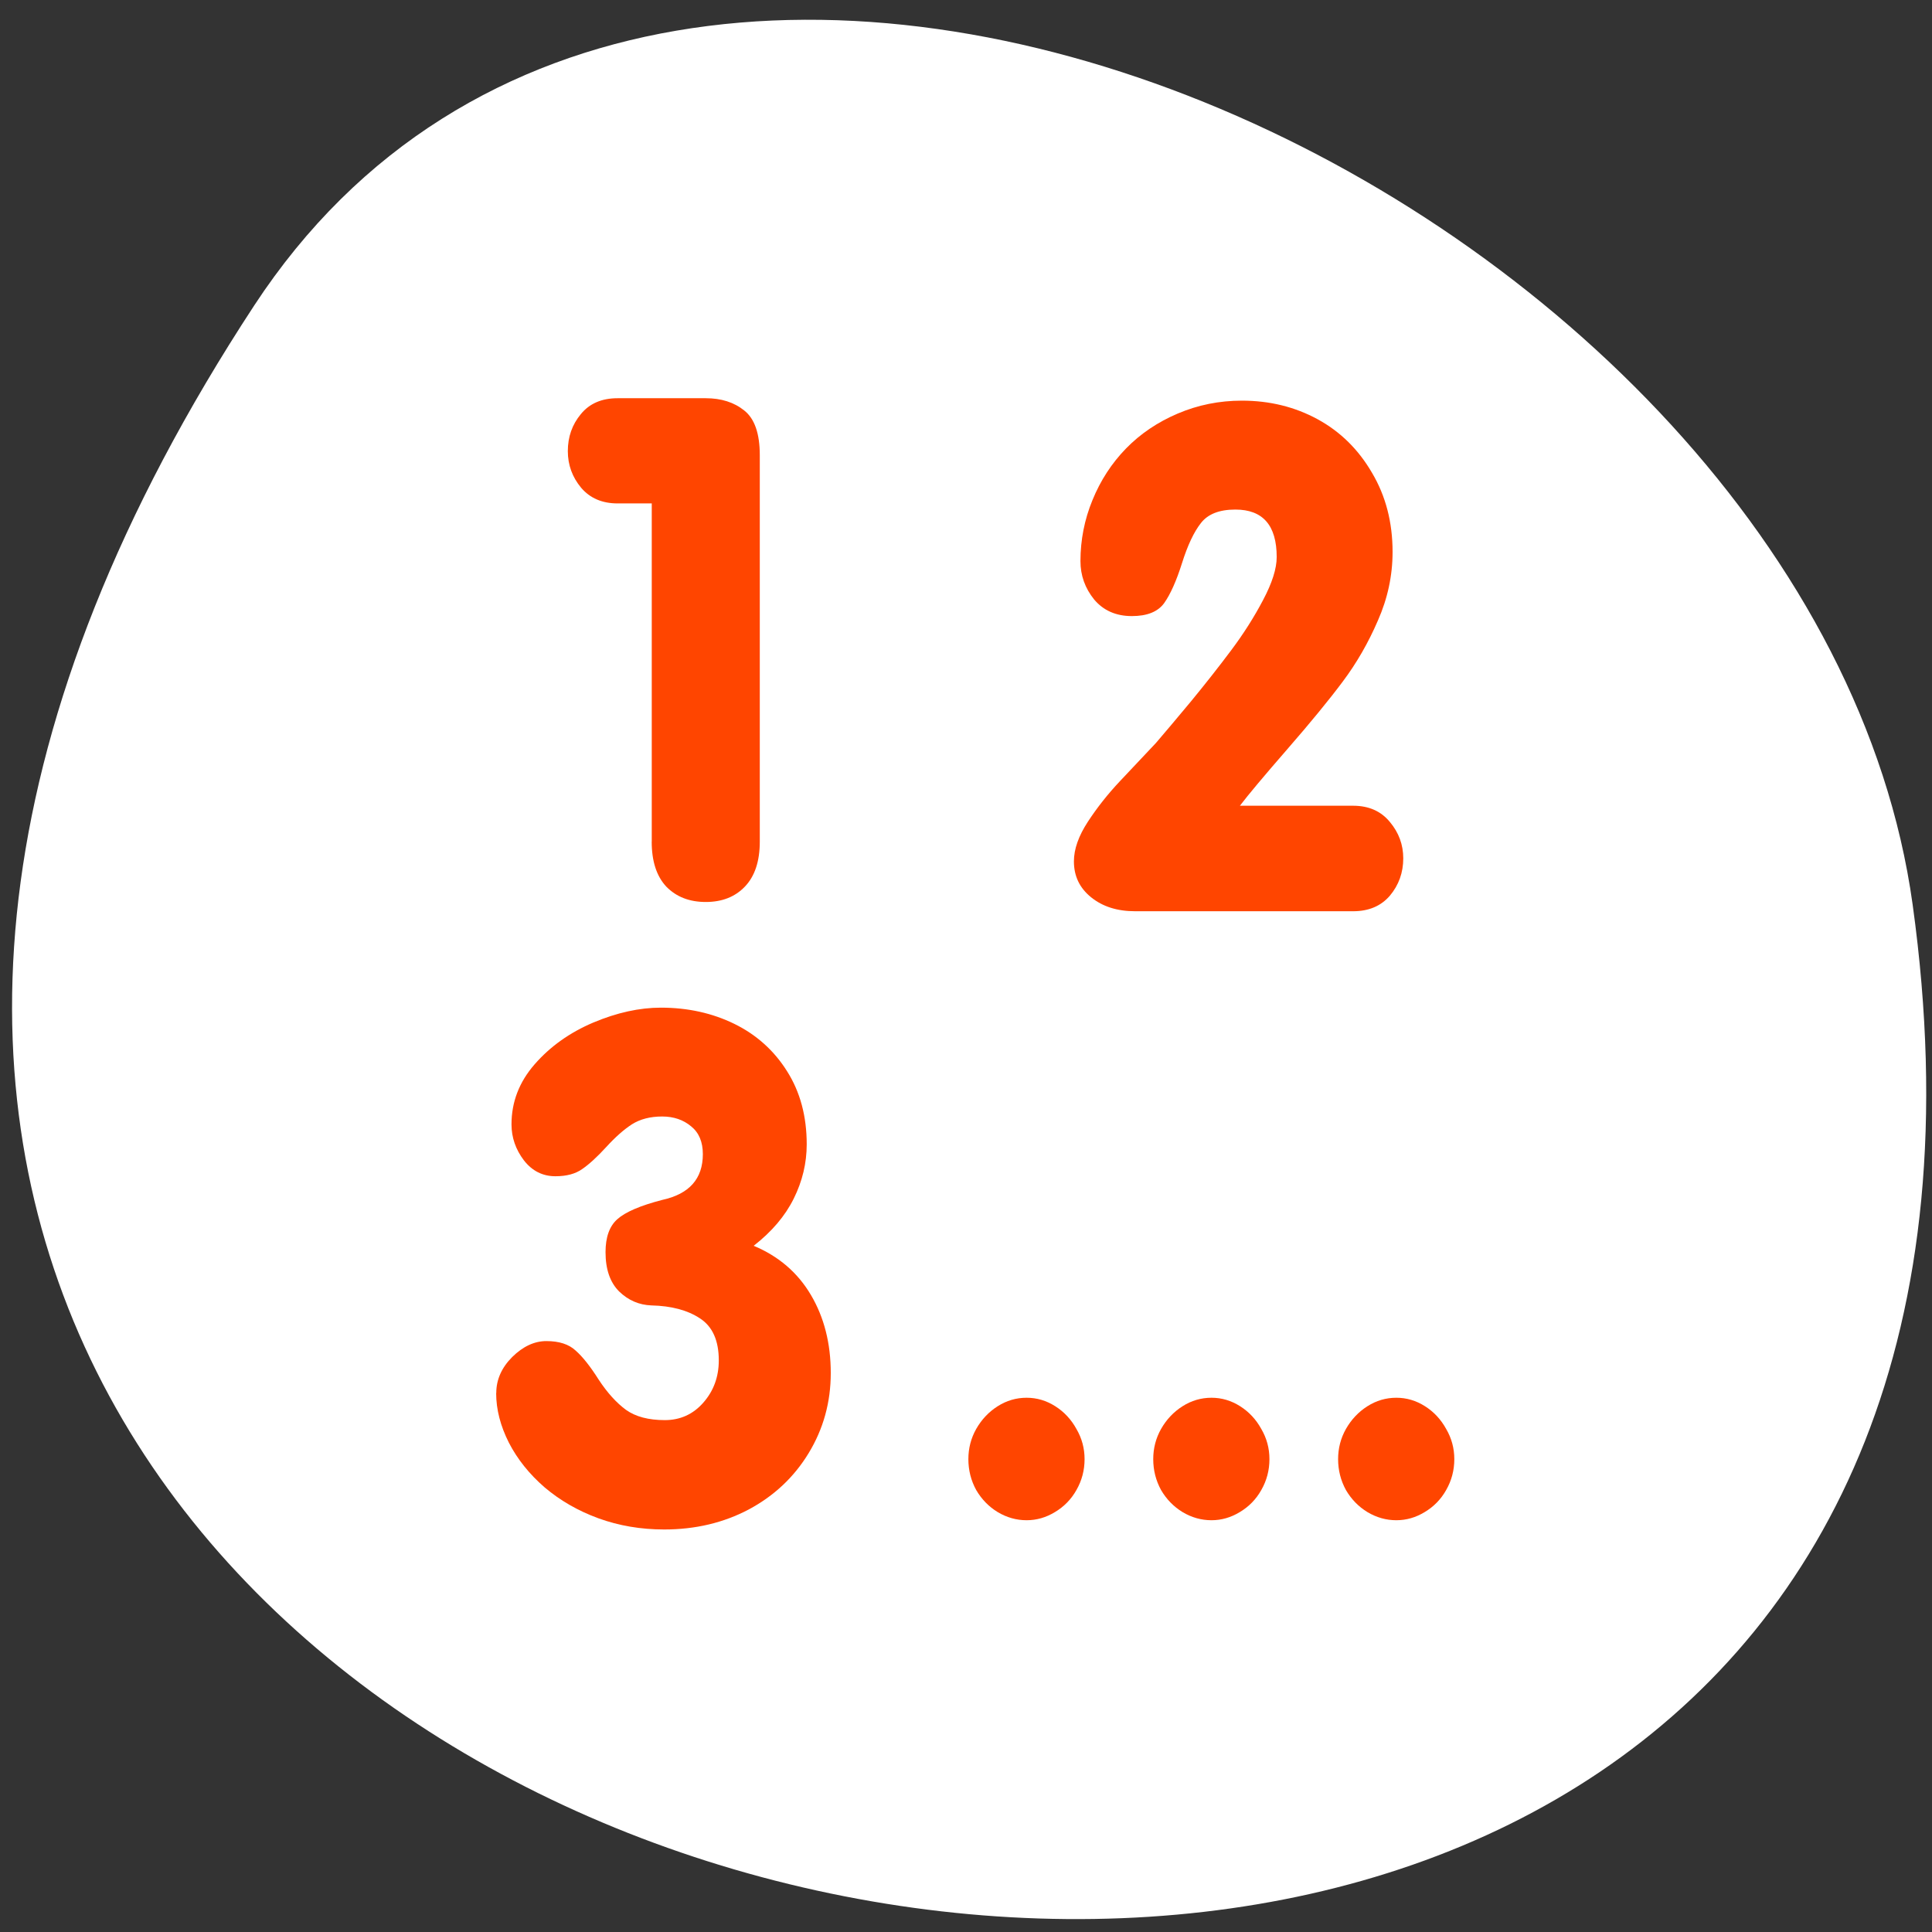 <svg xmlns="http://www.w3.org/2000/svg" viewBox="0 0 256 256"><rect x="0" y="0" width="256" height="256" fill="#333333" stroke="none"/><defs><clipPath><path d="m -24 13 c 0 1.105 -0.672 2 -1.5 2 -0.828 0 -1.5 -0.895 -1.5 -2 0 -1.105 0.672 -2 1.5 -2 0.828 0 1.5 0.895 1.5 2 z" transform="matrix(15.333 0 0 11.5 415 -125.5)"/></clipPath></defs><path d="m 33.675 40.492 c -145.18 221.56 251.35 307.3 219.76 79.37 -12.881 -92.96 -164.23 -164.13 -219.76 -79.37 z" style="fill:#ffffff;color:#000"/><g transform="matrix(2.691 0 0 2.805 51.51 43.11)"><g style="fill:none;stroke:#ffffff;stroke-linecap:round;stroke-linejoin:round;stroke-width:1.828"><path transform="matrix(2.735 0 0 2.735 -33.927 -35.668)" d="m 17.14 21.959 v -5.842 h -0.615 c -0.277 0 -0.496 -0.09 -0.656 -0.27 -0.16 -0.184 -0.24 -0.395 -0.24 -0.633 0 -0.246 0.078 -0.459 0.234 -0.639 0.156 -0.184 0.377 -0.275 0.662 -0.275 h 1.588 c 0.277 0 0.508 0.07 0.691 0.211 0.187 0.141 0.281 0.398 0.281 0.773 v 6.674 c 0 0.34 -0.09 0.6 -0.27 0.779 -0.176 0.176 -0.41 0.264 -0.703 0.264 -0.293 0 -0.529 -0.088 -0.709 -0.264 -0.176 -0.18 -0.264 -0.439 -0.264 -0.779"/><path transform="matrix(2.735 0 0 2.735 -8.23 -35.476)" d="m 18.659 21.11 h 2.039 c 0.281 0 0.502 0.094 0.662 0.281 0.16 0.184 0.24 0.393 0.24 0.627 0 0.246 -0.08 0.461 -0.24 0.645 -0.16 0.18 -0.381 0.27 -0.662 0.27 h -3.926 c -0.32 0 -0.584 -0.08 -0.791 -0.24 -0.207 -0.16 -0.311 -0.367 -0.311 -0.621 0 -0.211 0.084 -0.439 0.252 -0.686 0.168 -0.246 0.361 -0.48 0.58 -0.703 0.219 -0.223 0.434 -0.441 0.645 -0.656 0.164 -0.184 0.375 -0.424 0.633 -0.721 0.258 -0.301 0.498 -0.594 0.721 -0.879 0.223 -0.285 0.414 -0.574 0.574 -0.867 0.164 -0.297 0.246 -0.545 0.246 -0.744 0 -0.547 -0.248 -0.82 -0.744 -0.82 -0.289 0 -0.496 0.078 -0.621 0.234 -0.125 0.152 -0.238 0.383 -0.34 0.691 -0.102 0.309 -0.209 0.539 -0.322 0.691 -0.113 0.148 -0.307 0.223 -0.58 0.223 -0.285 0 -0.512 -0.096 -0.68 -0.287 -0.164 -0.195 -0.246 -0.416 -0.246 -0.662 0 -0.367 0.072 -0.719 0.217 -1.055 0.145 -0.34 0.346 -0.637 0.604 -0.891 0.258 -0.254 0.568 -0.455 0.932 -0.604 0.363 -0.148 0.748 -0.223 1.154 -0.223 0.5 0 0.955 0.107 1.365 0.322 0.41 0.215 0.736 0.523 0.979 0.926 0.246 0.398 0.369 0.854 0.369 1.365 0 0.406 -0.088 0.801 -0.264 1.184 -0.172 0.383 -0.383 0.734 -0.633 1.055 -0.246 0.316 -0.58 0.707 -1 1.172 -0.418 0.461 -0.701 0.785 -0.85 0.973"/><path transform="matrix(2.735 0 0 2.735 -37.565 -6.373)" d="m 15.671 20.77 c 0 -0.23 0.096 -0.437 0.287 -0.621 0.195 -0.184 0.4 -0.275 0.615 -0.275 0.23 0 0.406 0.055 0.527 0.164 0.125 0.105 0.264 0.273 0.416 0.504 0.156 0.227 0.32 0.4 0.492 0.521 0.172 0.117 0.404 0.176 0.697 0.176 0.277 0 0.508 -0.1 0.691 -0.299 0.187 -0.203 0.281 -0.447 0.281 -0.732 0 -0.344 -0.113 -0.586 -0.34 -0.727 -0.223 -0.141 -0.514 -0.215 -0.873 -0.223 -0.223 -0.008 -0.416 -0.088 -0.58 -0.24 -0.164 -0.156 -0.246 -0.383 -0.246 -0.68 0 -0.258 0.07 -0.447 0.211 -0.568 0.145 -0.125 0.414 -0.236 0.809 -0.334 0.488 -0.102 0.732 -0.365 0.732 -0.791 0 -0.211 -0.07 -0.371 -0.211 -0.48 -0.141 -0.113 -0.314 -0.17 -0.521 -0.17 -0.215 0 -0.396 0.045 -0.545 0.135 -0.145 0.09 -0.299 0.221 -0.463 0.393 -0.164 0.172 -0.309 0.299 -0.434 0.381 -0.121 0.082 -0.281 0.123 -0.48 0.123 -0.23 0 -0.42 -0.092 -0.568 -0.275 -0.148 -0.187 -0.223 -0.395 -0.223 -0.621 0 -0.387 0.139 -0.732 0.416 -1.037 0.281 -0.309 0.633 -0.549 1.055 -0.721 0.426 -0.172 0.832 -0.258 1.219 -0.258 0.484 0 0.926 0.094 1.324 0.281 0.398 0.188 0.715 0.461 0.949 0.82 0.234 0.355 0.352 0.775 0.352 1.26 0 0.324 -0.078 0.637 -0.234 0.938 -0.156 0.301 -0.396 0.572 -0.721 0.814 0.449 0.18 0.793 0.463 1.031 0.85 0.238 0.387 0.357 0.836 0.357 1.348 0 0.504 -0.133 0.965 -0.398 1.383 -0.262 0.414 -0.621 0.738 -1.078 0.973 -0.453 0.23 -0.961 0.346 -1.523 0.346 -0.418 0 -0.813 -0.064 -1.184 -0.193 c -0.367 -0.129 -0.689 -0.307 -0.967 -0.533 -0.277 -0.23 -0.492 -0.488 -0.645 -0.773 -0.152 -0.289 -0.229 -0.574 -0.229 -0.855"/><path transform="matrix(2.735 0 0 2.735 -13.783 -6.373)" d="m 16.292 22.07 c 0 -0.187 0.047 -0.361 0.141 -0.521 0.098 -0.164 0.227 -0.295 0.387 -0.393 0.16 -0.098 0.334 -0.146 0.521 -0.146 0.184 0 0.355 0.049 0.516 0.146 0.16 0.098 0.287 0.229 0.381 0.393 0.098 0.16 0.146 0.334 0.146 0.521 0 0.191 -0.049 0.369 -0.146 0.533 -0.094 0.16 -0.223 0.287 -0.387 0.381 -0.16 0.094 -0.33 0.141 -0.51 0.141 -0.184 0 -0.357 -0.047 -0.521 -0.141 -0.16 -0.094 -0.289 -0.221 -0.387 -0.381 -0.094 -0.164 -0.141 -0.342 -0.141 -0.533 m 3.328 0 c 0 -0.187 0.047 -0.361 0.141 -0.521 0.098 -0.164 0.227 -0.295 0.387 -0.393 0.16 -0.098 0.334 -0.146 0.521 -0.146 0.184 0 0.355 0.049 0.516 0.146 0.16 0.098 0.287 0.229 0.381 0.393 0.098 0.16 0.146 0.334 0.146 0.521 0 0.191 -0.049 0.369 -0.146 0.533 -0.094 0.16 -0.223 0.287 -0.387 0.381 -0.16 0.094 -0.33 0.141 -0.51 0.141 -0.184 0 -0.357 -0.047 -0.521 -0.141 -0.16 -0.094 -0.289 -0.221 -0.387 -0.381 -0.094 -0.164 -0.141 -0.342 -0.141 -0.533 m 3.328 0 c 0 -0.187 0.047 -0.361 0.141 -0.521 0.098 -0.164 0.227 -0.295 0.387 -0.393 0.16 -0.098 0.334 -0.146 0.521 -0.146 0.184 0 0.355 0.049 0.516 0.146 0.16 0.098 0.287 0.229 0.381 0.393 0.098 0.16 0.146 0.334 0.146 0.521 0 0.191 -0.049 0.369 -0.146 0.533 -0.094 0.16 -0.223 0.287 -0.387 0.381 -0.16 0.094 -0.33 0.141 -0.51 0.141 -0.184 0 -0.357 -0.047 -0.521 -0.141 -0.16 -0.094 -0.289 -0.221 -0.387 -0.381 -0.094 -0.164 -0.141 -0.342 -0.141 -0.533"/></g><g style="fill:#ff4500"><path transform="matrix(2.735 0 0 2.735 -33.927 -35.668)" d="m 17.14 21.959 v -5.842 h -0.615 c -0.277 0 -0.496 -0.09 -0.656 -0.27 -0.16 -0.184 -0.24 -0.395 -0.24 -0.633 0 -0.246 0.078 -0.459 0.234 -0.639 0.156 -0.184 0.377 -0.275 0.662 -0.275 h 1.588 c 0.277 0 0.508 0.07 0.691 0.211 0.187 0.141 0.281 0.398 0.281 0.773 v 6.674 c 0 0.34 -0.09 0.6 -0.27 0.779 -0.176 0.176 -0.41 0.264 -0.703 0.264 -0.293 0 -0.529 -0.088 -0.709 -0.264 -0.176 -0.18 -0.264 -0.439 -0.264 -0.779"/><path d="m 41.91 22.693 h 5.577 c 0.769 0 1.373 0.256 1.811 0.769 0.438 0.502 0.657 1.074 0.657 1.715 0 0.673 -0.219 1.261 -0.657 1.763 -0.438 0.491 -1.042 0.737 -1.811 0.737 h -10.737 c -0.876 0 -1.597 -0.219 -2.163 -0.657 -0.566 -0.438 -0.849 -1 -0.849 -1.699 0 -0.577 0.23 -1.202 0.689 -1.875 0.459 -0.673 0.988 -1.314 1.587 -1.923 0.598 -0.609 1.186 -1.207 1.763 -1.795 0.449 -0.502 1.026 -1.159 1.731 -1.971 0.705 -0.823 1.362 -1.624 1.971 -2.404 0.609 -0.78 1.132 -1.57 1.571 -2.372 0.449 -0.812 0.673 -1.49 0.673 -2.035 0 -1.496 -0.678 -2.244 -2.035 -2.244 -0.791 0 -1.357 0.214 -1.699 0.641 -0.342 0.417 -0.652 1.047 -0.929 1.891 -0.278 0.844 -0.572 1.474 -0.881 1.891 -0.31 0.406 -0.839 0.609 -1.587 0.609 -0.78 0 -1.4 -0.262 -1.859 -0.785 -0.449 -0.534 -0.673 -1.138 -0.673 -1.811 0 -1 0.198 -1.966 0.593 -2.885 0.395 -0.929 0.946 -1.741 1.651 -2.436 0.705 -0.694 1.554 -1.245 2.548 -1.651 0.994 -0.406 2.046 -0.609 3.157 -0.609 1.368 0 2.612 0.294 3.734 0.881 1.122 0.588 2.01 1.432 2.676 2.532 0.673 1.09 1.01 2.334 1.01 3.734 0 1.111 -0.24 2.19 -0.721 3.237 -0.47 1.047 -1.047 2.01 -1.731 2.885 -0.673 0.865 -1.587 1.934 -2.74 3.205 -1.143 1.261 -1.918 2.147 -2.324 2.66"/><path transform="matrix(2.735 0 0 2.735 -37.565 -6.373)" d="m 15.671 20.77 c 0 -0.23 0.096 -0.437 0.287 -0.621 0.195 -0.184 0.4 -0.275 0.615 -0.275 0.23 0 0.406 0.055 0.527 0.164 0.125 0.105 0.264 0.273 0.416 0.504 0.156 0.227 0.32 0.4 0.492 0.521 0.172 0.117 0.404 0.176 0.697 0.176 0.277 0 0.508 -0.1 0.691 -0.299 0.187 -0.203 0.281 -0.447 0.281 -0.732 0 -0.344 -0.113 -0.586 -0.34 -0.727 -0.223 -0.141 -0.514 -0.215 -0.873 -0.223 -0.223 -0.008 -0.416 -0.088 -0.58 -0.24 -0.164 -0.156 -0.246 -0.383 -0.246 -0.68 0 -0.258 0.07 -0.447 0.211 -0.568 0.145 -0.125 0.414 -0.236 0.809 -0.334 0.488 -0.102 0.732 -0.365 0.732 -0.791 0 -0.211 -0.07 -0.371 -0.211 -0.48 -0.141 -0.113 -0.314 -0.17 -0.521 -0.17 -0.215 0 -0.396 0.045 -0.545 0.135 -0.145 0.09 -0.299 0.221 -0.463 0.393 -0.164 0.172 -0.309 0.299 -0.434 0.381 -0.121 0.082 -0.281 0.123 -0.48 0.123 -0.23 0 -0.42 -0.092 -0.568 -0.275 -0.148 -0.187 -0.223 -0.395 -0.223 -0.621 0 -0.387 0.139 -0.732 0.416 -1.037 0.281 -0.309 0.633 -0.549 1.055 -0.721 0.426 -0.172 0.832 -0.258 1.219 -0.258 0.484 0 0.926 0.094 1.324 0.281 0.398 0.188 0.715 0.461 0.949 0.82 0.234 0.355 0.352 0.775 0.352 1.26 0 0.324 -0.078 0.637 -0.234 0.938 -0.156 0.301 -0.396 0.572 -0.721 0.814 0.449 0.18 0.793 0.463 1.031 0.85 0.238 0.387 0.357 0.836 0.357 1.348 0 0.504 -0.133 0.965 -0.398 1.383 -0.262 0.414 -0.621 0.738 -1.078 0.973 -0.453 0.23 -0.961 0.346 -1.523 0.346 -0.418 0 -0.813 -0.064 -1.184 -0.193 c -0.367 -0.129 -0.689 -0.307 -0.967 -0.533 -0.277 -0.23 -0.492 -0.488 -0.645 -0.773 -0.152 -0.289 -0.229 -0.574 -0.229 -0.855"/><path d="m 28.541 53.56 c 0 -0.513 0.128 -0.988 0.385 -1.426 0.267 -0.449 0.62 -0.807 1.058 -1.074 0.438 -0.267 0.913 -0.401 1.426 -0.401 0.502 0 0.972 0.134 1.41 0.401 0.438 0.267 0.785 0.625 1.042 1.074 0.267 0.438 0.401 0.913 0.401 1.426 0 0.524 -0.134 1.01 -0.401 1.458 -0.256 0.438 -0.609 0.785 -1.058 1.042 -0.438 0.256 -0.903 0.385 -1.394 0.385 -0.502 0 -0.978 -0.128 -1.426 -0.385 -0.438 -0.256 -0.791 -0.604 -1.058 -1.042 -0.256 -0.449 -0.385 -0.935 -0.385 -1.458 m 9.103 0 c 0 -0.513 0.128 -0.988 0.385 -1.426 0.267 -0.449 0.62 -0.807 1.058 -1.074 0.438 -0.267 0.913 -0.401 1.426 -0.401 0.502 0 0.972 0.134 1.41 0.401 0.438 0.267 0.785 0.625 1.042 1.074 0.267 0.438 0.401 0.913 0.401 1.426 0 0.524 -0.134 1.01 -0.401 1.458 -0.256 0.438 -0.609 0.785 -1.058 1.042 -0.438 0.256 -0.903 0.385 -1.394 0.385 -0.502 0 -0.978 -0.128 -1.426 -0.385 -0.438 -0.256 -0.791 -0.604 -1.058 -1.042 -0.256 -0.449 -0.385 -0.935 -0.385 -1.458 m 9.103 0 c 0 -0.513 0.128 -0.988 0.385 -1.426 0.267 -0.449 0.62 -0.807 1.058 -1.074 0.438 -0.267 0.913 -0.401 1.426 -0.401 0.502 0 0.972 0.134 1.41 0.401 0.438 0.267 0.785 0.625 1.042 1.074 0.267 0.438 0.401 0.913 0.401 1.426 0 0.524 -0.134 1.01 -0.401 1.458 -0.256 0.438 -0.609 0.785 -1.058 1.042 -0.438 0.256 -0.903 0.385 -1.394 0.385 -0.502 0 -0.978 -0.128 -1.426 -0.385 -0.438 -0.256 -0.791 -0.604 -1.058 -1.042 -0.256 -0.449 -0.385 -0.935 -0.385 -1.458"/></g></g></svg>